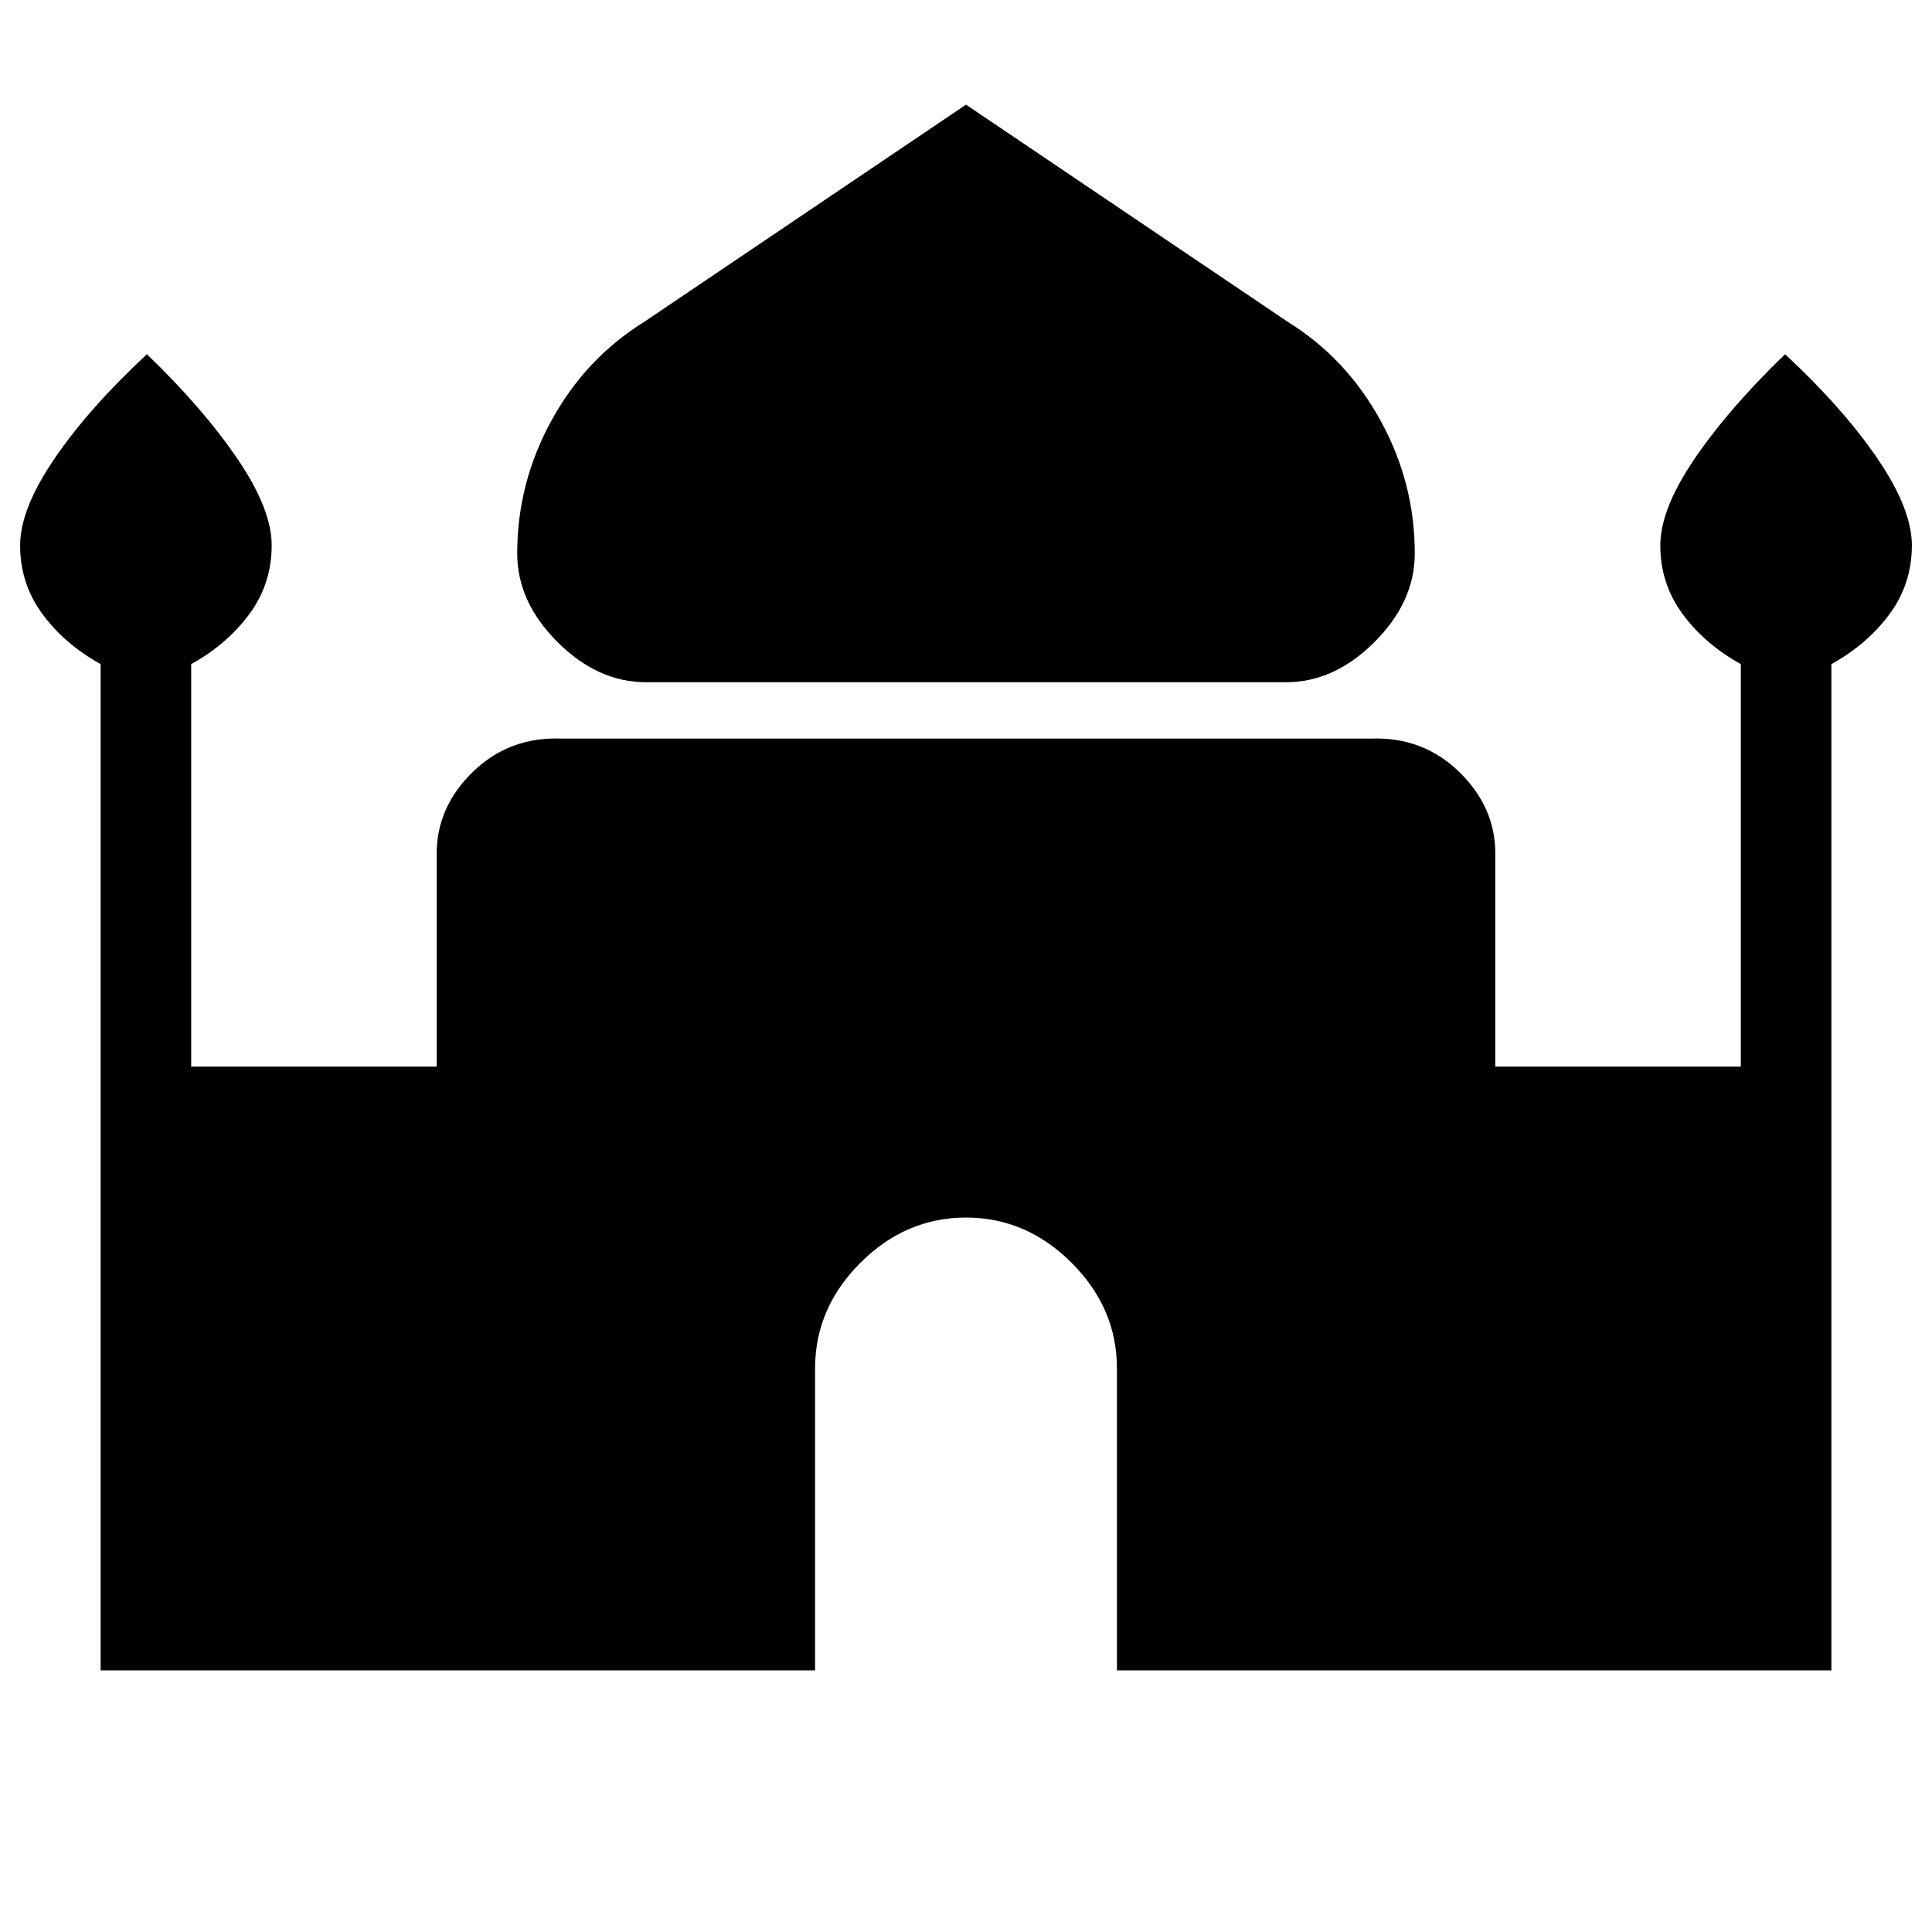<svg xmlns="http://www.w3.org/2000/svg" height="48" width="48"><path d="M16.05 16.95Q14.85 16.95 13.85 15.95Q12.85 14.95 12.85 13.75Q12.85 12 13.7 10.45Q14.55 8.9 16 8L24 2.6L32 8Q33.45 8.9 34.3 10.45Q35.15 12 35.15 13.75Q35.15 14.95 34.15 15.95Q33.15 16.95 31.95 16.95ZM2.5 41.5V16.5Q1.6 16 1.05 15.25Q0.5 14.5 0.5 13.55Q0.5 12.65 1.35 11.4Q2.2 10.15 3.65 8.8Q5.05 10.15 5.9 11.4Q6.75 12.65 6.75 13.55Q6.75 14.5 6.2 15.25Q5.65 16 4.75 16.5V26.5H10.85V21.2Q10.85 20.05 11.75 19.175Q12.65 18.3 13.95 18.35H34.05Q35.35 18.3 36.25 19.175Q37.15 20.05 37.15 21.2V26.5H43.25V16.5Q42.35 16 41.8 15.25Q41.25 14.5 41.25 13.55Q41.25 12.65 42.1 11.4Q42.95 10.15 44.35 8.8Q45.8 10.15 46.65 11.4Q47.5 12.65 47.5 13.55Q47.5 14.5 46.95 15.25Q46.4 16 45.5 16.5V41.5H27.75V34Q27.75 32.5 26.625 31.375Q25.5 30.25 24 30.25Q22.5 30.25 21.375 31.375Q20.25 32.5 20.25 34V41.5Z"/></svg>